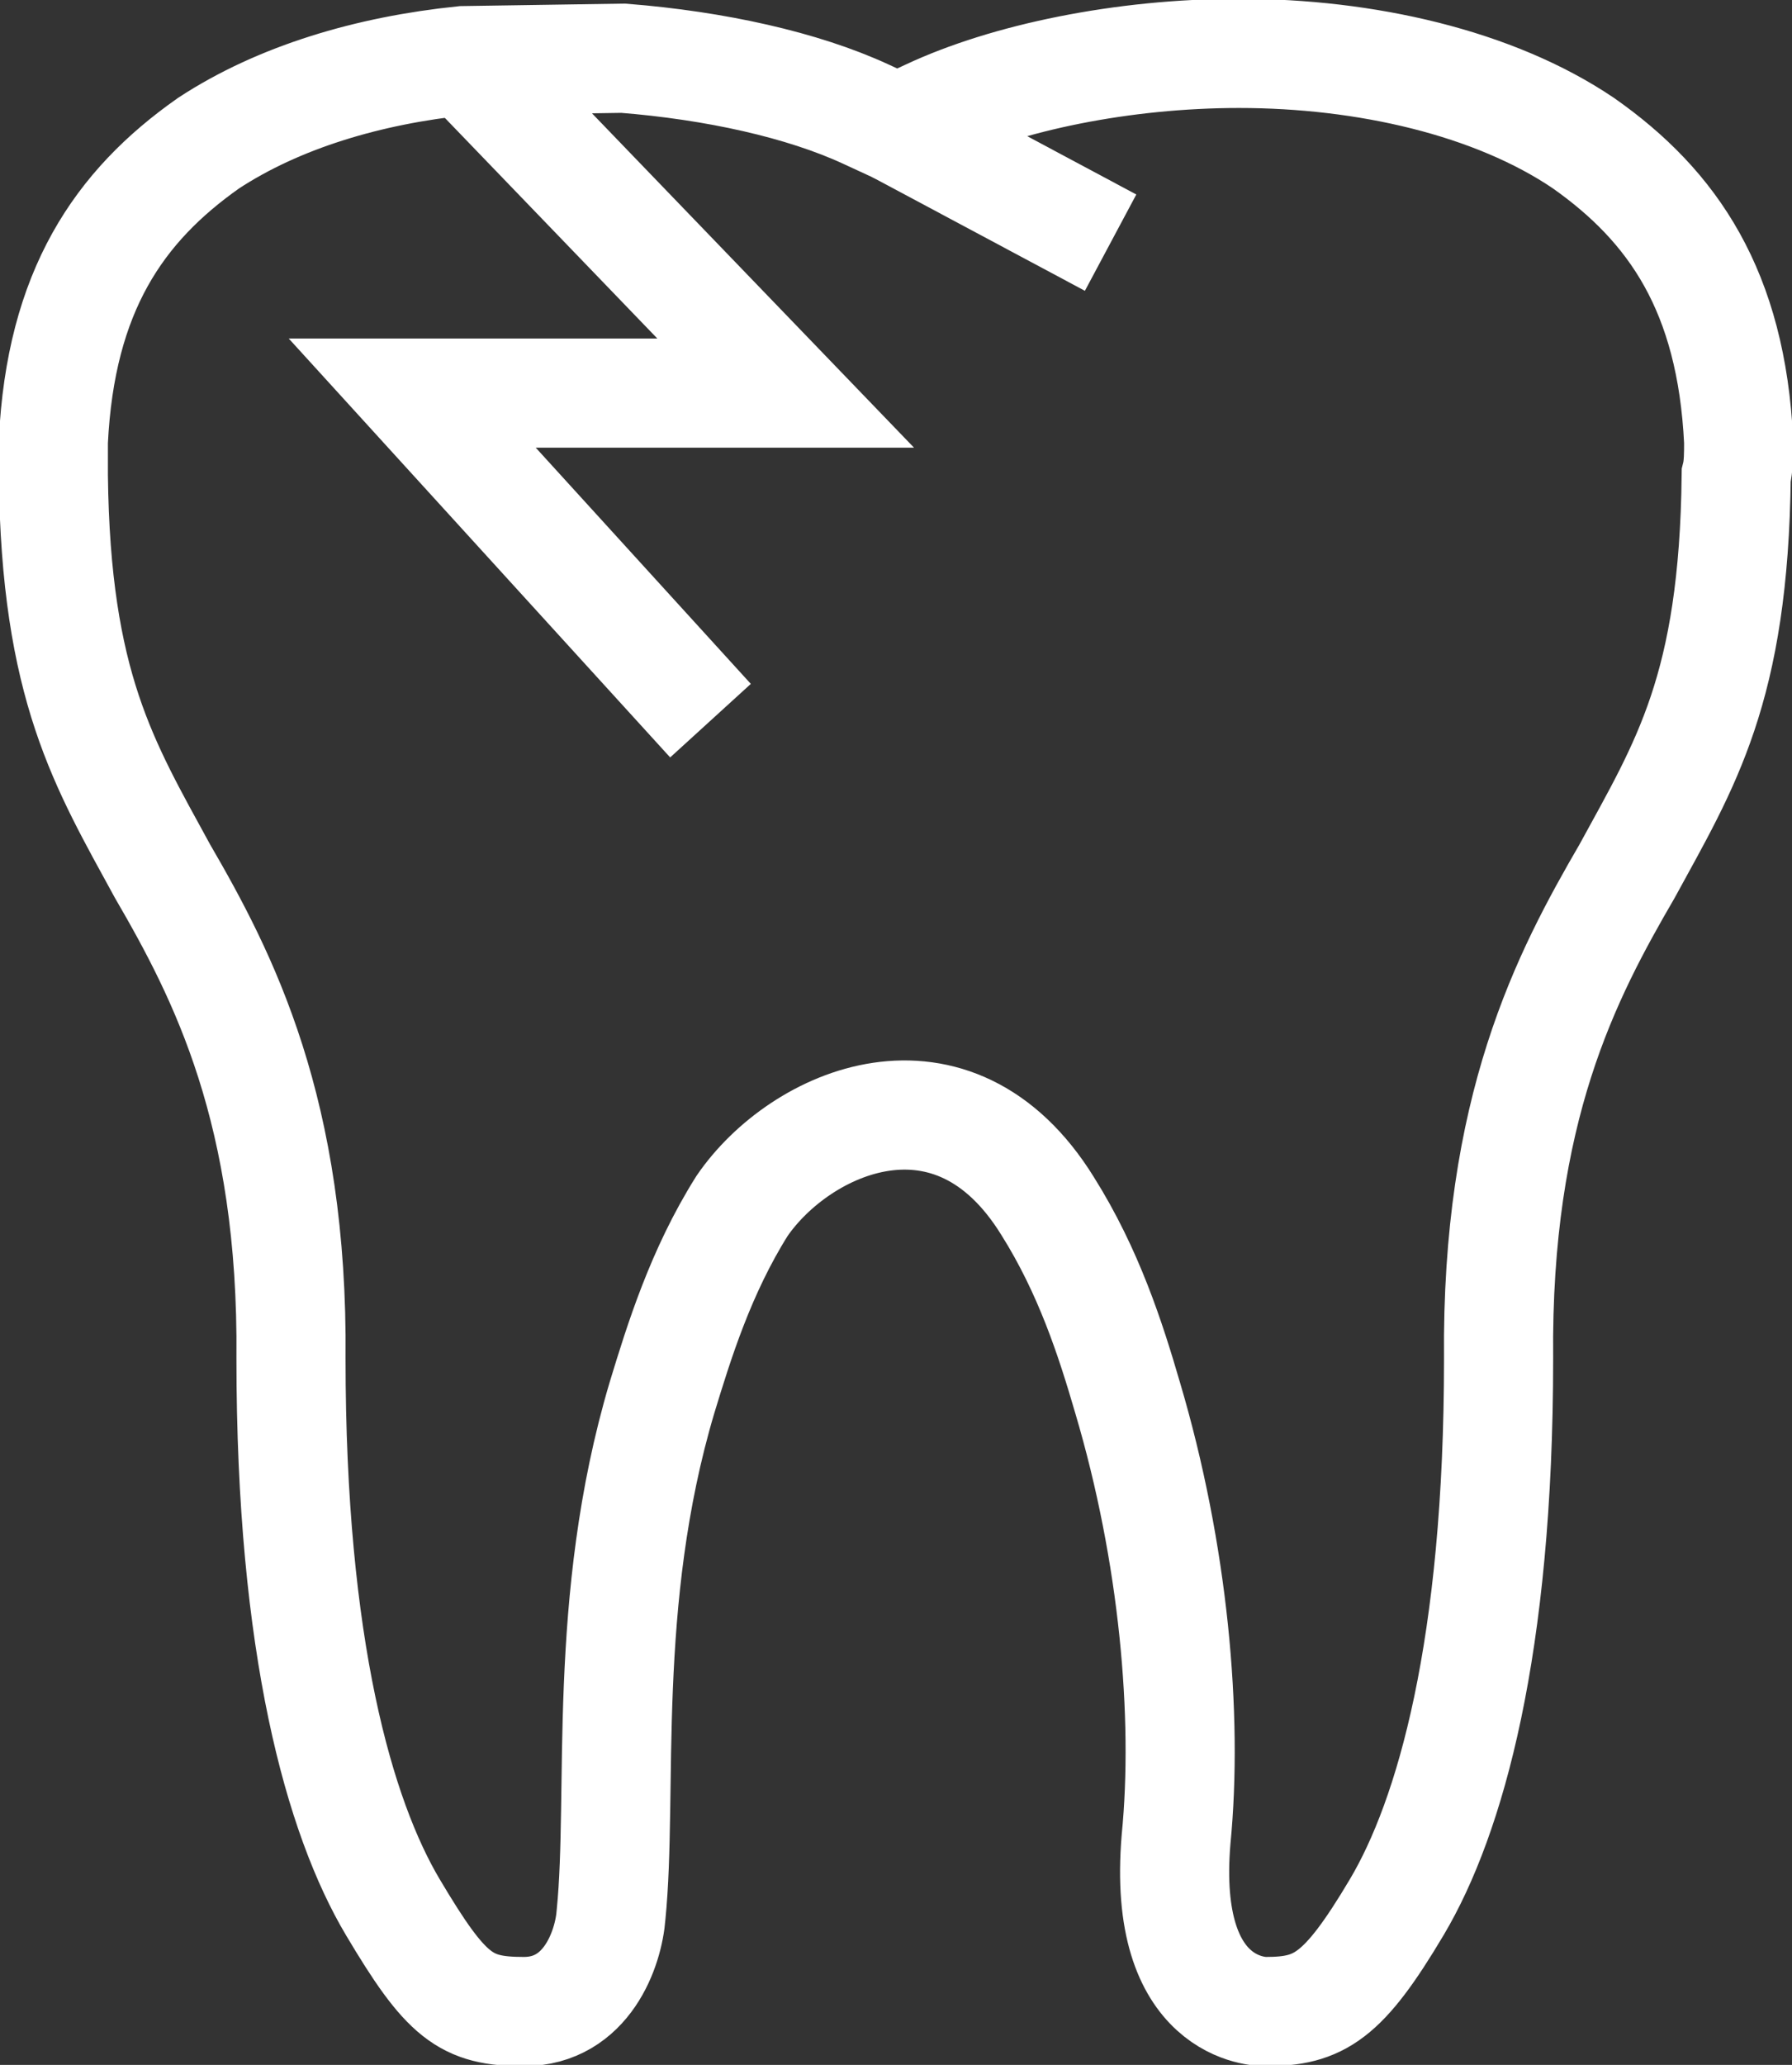 <?xml version="1.0" encoding="utf-8"?>
<!-- Generator: Adobe Illustrator 22.0.1, SVG Export Plug-In . SVG Version: 6.00 Build 0)  -->
<svg version="1.1" id="Layer_1" xmlns="http://www.w3.org/2000/svg" xmlns:xlink="http://www.w3.org/1999/xlink" x="0px" y="0px"
	 viewBox="0 0 73.9 85.1" style="enable-background:new 0 0 73.9 85.1;" xml:space="preserve">
<rect x="0" y="0" width="73.9" height="85.1" fill="#333333" stroke="none"/>
<style type="text/css">
	.st0{fill:none;stroke:#FFFFFF;stroke-width:4.5;stroke-miterlimit:10;}
</style>
<g>
	<path class="st0" d="M71.7,18.2C71.4,12,69,8.5,65.3,5.9c-3.7-2.5-9-3.7-14.2-3.7c-4.8,0-9.6,1-12.8,2.5L37,5.3l-1.3-0.6
		c-2.6-1.2-6.2-2-10-2.3l-6.6,0.1C15.2,2.9,11.5,4,8.6,5.9c-3.7,2.6-6.1,6.1-6.4,12.3c0,0.5,0,1,0,1.4c0.1,8.7,2.1,11.9,4.5,16.3
		c2.5,4.3,5.4,9.9,5.3,20.1c0,11.9,2,18.9,4.2,22.6c2.2,3.7,3,4.3,5.4,4.3c2.6,0,3.5-2.6,3.6-4c0.5-5-0.4-12.9,2.1-21.3
		c0.7-2.3,1.6-5.2,3.3-7.9c2.4-3.5,8.7-6.3,12.6,0c1.7,2.7,2.6,5.5,3.3,7.9c1.9,6.4,2.5,13.1,2,18.2c-0.6,7.1,3.5,7.1,3.7,7.1
		c2.2,0,3.2-0.6,5.4-4.3c2.2-3.7,4.2-10.7,4.2-22.6c-0.1-10.3,2.8-15.8,5.3-20.1c2.4-4.4,4.4-7.5,4.5-16.3
		C71.7,19.2,71.7,18.7,71.7,18.2z"/>
	<line class="st0" x1="37" y1="5.3" x2="45.8" y2="10"/>
	<polyline class="st0" points="19.1,2.4 32.4,16.2 17,16.2 29.3,29.7 	"/>
</g>
</svg>
